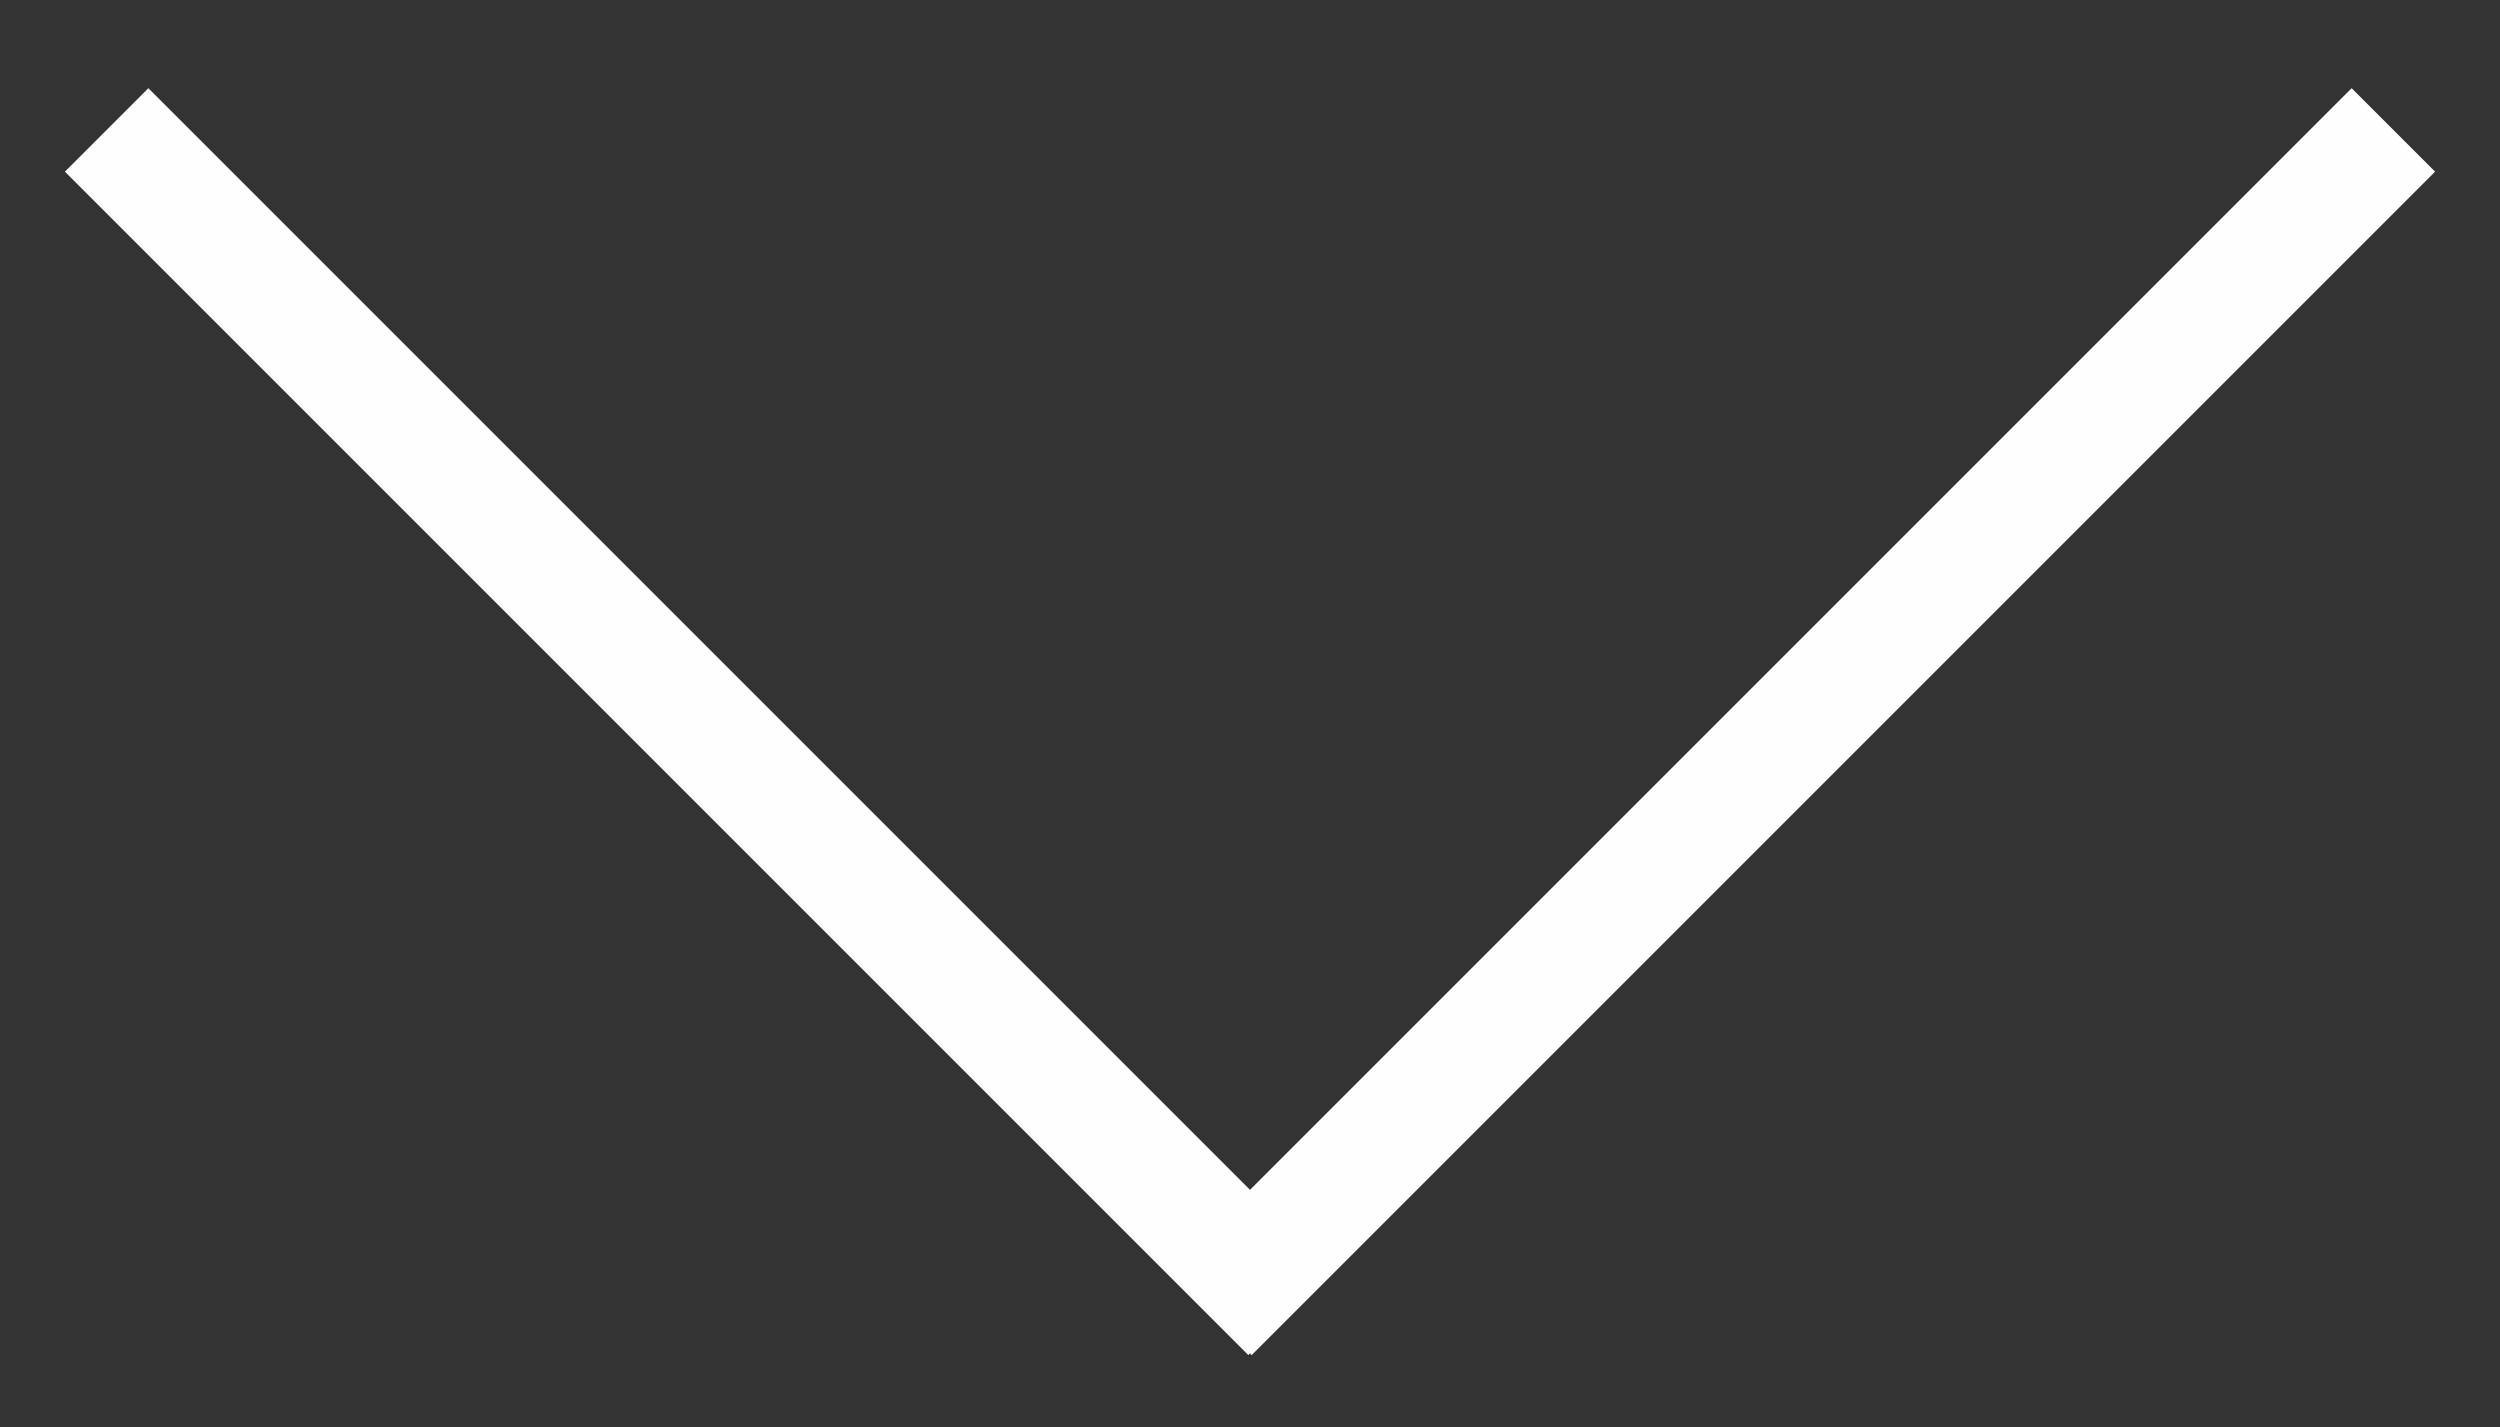 <?xml version="1.0" encoding="UTF-8"?>
<!DOCTYPE svg PUBLIC "-//W3C//DTD SVG 1.1//EN" "http://www.w3.org/Graphics/SVG/1.1/DTD/svg11.dtd">
<!-- Creator: CorelDRAW X5 -->
<svg xmlns="http://www.w3.org/2000/svg" xml:space="preserve" width="0.233in" height="0.133in" shape-rendering="geometricPrecision" text-rendering="geometricPrecision" image-rendering="optimizeQuality" fill-rule="evenodd" clip-rule="evenodd"
viewBox="0 0 0.233 0.133"
 xmlns:xlink="http://www.w3.org/1999/xlink">
 <rect x="0" y="0" width="0.233" height="0.133" fill="#333333" stroke="none"/>
 <g id="Layer_x0020_1">
  <g id="_259028216">
   <rect id="_256360160" fill="none" stroke="#FEFEFE" stroke-width="0.007" transform="matrix(0.707 -0.707 0.707 0.707 0.011 0.016)" width="0.004" height="0.149"/>
   <rect id="_257071704" fill="none" stroke="#FEFEFE" stroke-width="0.007" transform="matrix(-0.707 -0.707 -0.707 0.707 0.222 0.016)" width="0.004" height="0.149"/>
  </g>
 </g>
</svg>
